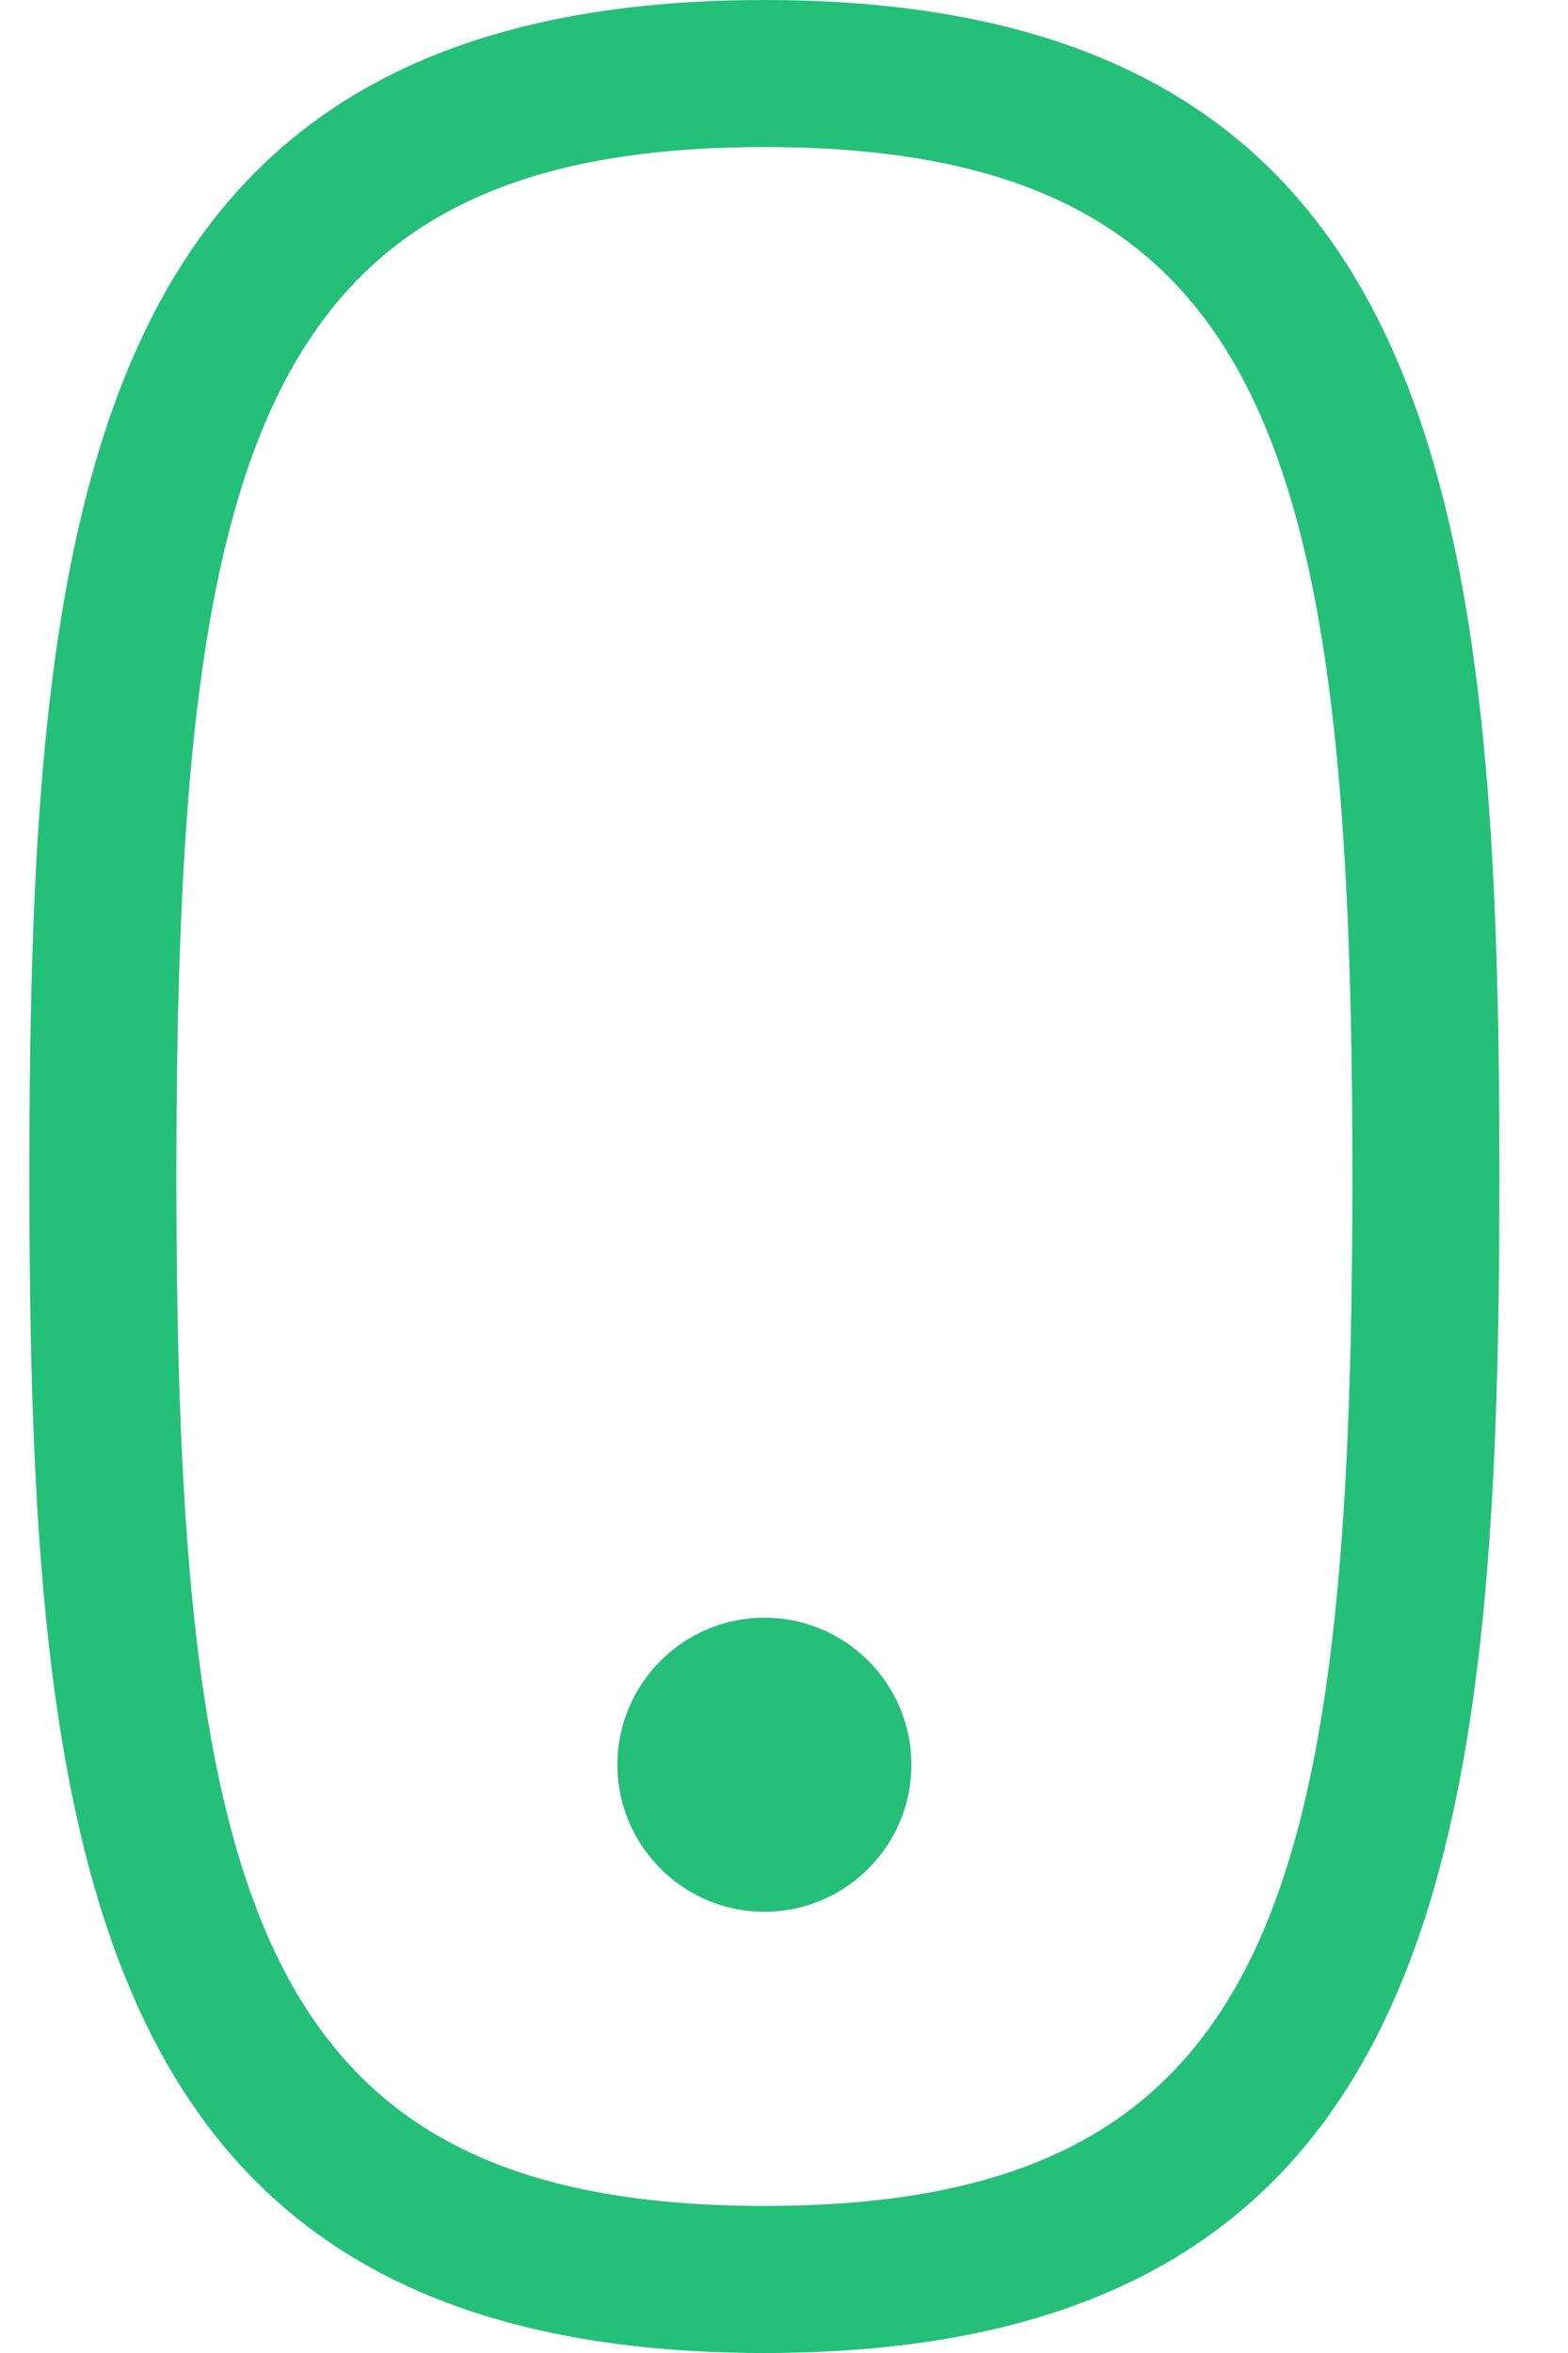 <svg width="20" height="30" viewBox="0 0 20 30" fill="none" xmlns="http://www.w3.org/2000/svg">
<g clip-path="url(#clip0)">
<path d="M9.75 0C1.065 0 0.375 6.501 0.375 15C0.375 23.499 1.065 30 9.75 30C18.435 30 19.125 23.499 19.125 15C19.125 6.501 18.435 0 9.75 0ZM9.75 28.125C3.292 28.125 2.25 24.256 2.25 15C2.25 5.744 3.292 1.875 9.75 1.875C16.208 1.875 17.25 5.744 17.25 15C17.25 24.256 16.208 28.125 9.75 28.125Z" fill="#24BF79"/>
<path d="M9.75 20.625C8.716 20.625 7.875 21.466 7.875 22.5C7.875 23.534 8.716 24.375 9.75 24.375C10.784 24.375 11.625 23.534 11.625 22.5C11.625 21.466 10.784 20.625 9.75 20.625Z" fill="#24BF79"/>
</g>
<defs>
<clipPath id="clip0">
<rect width="19.5" height="30" fill="white"/>
</clipPath>
</defs>
</svg>
